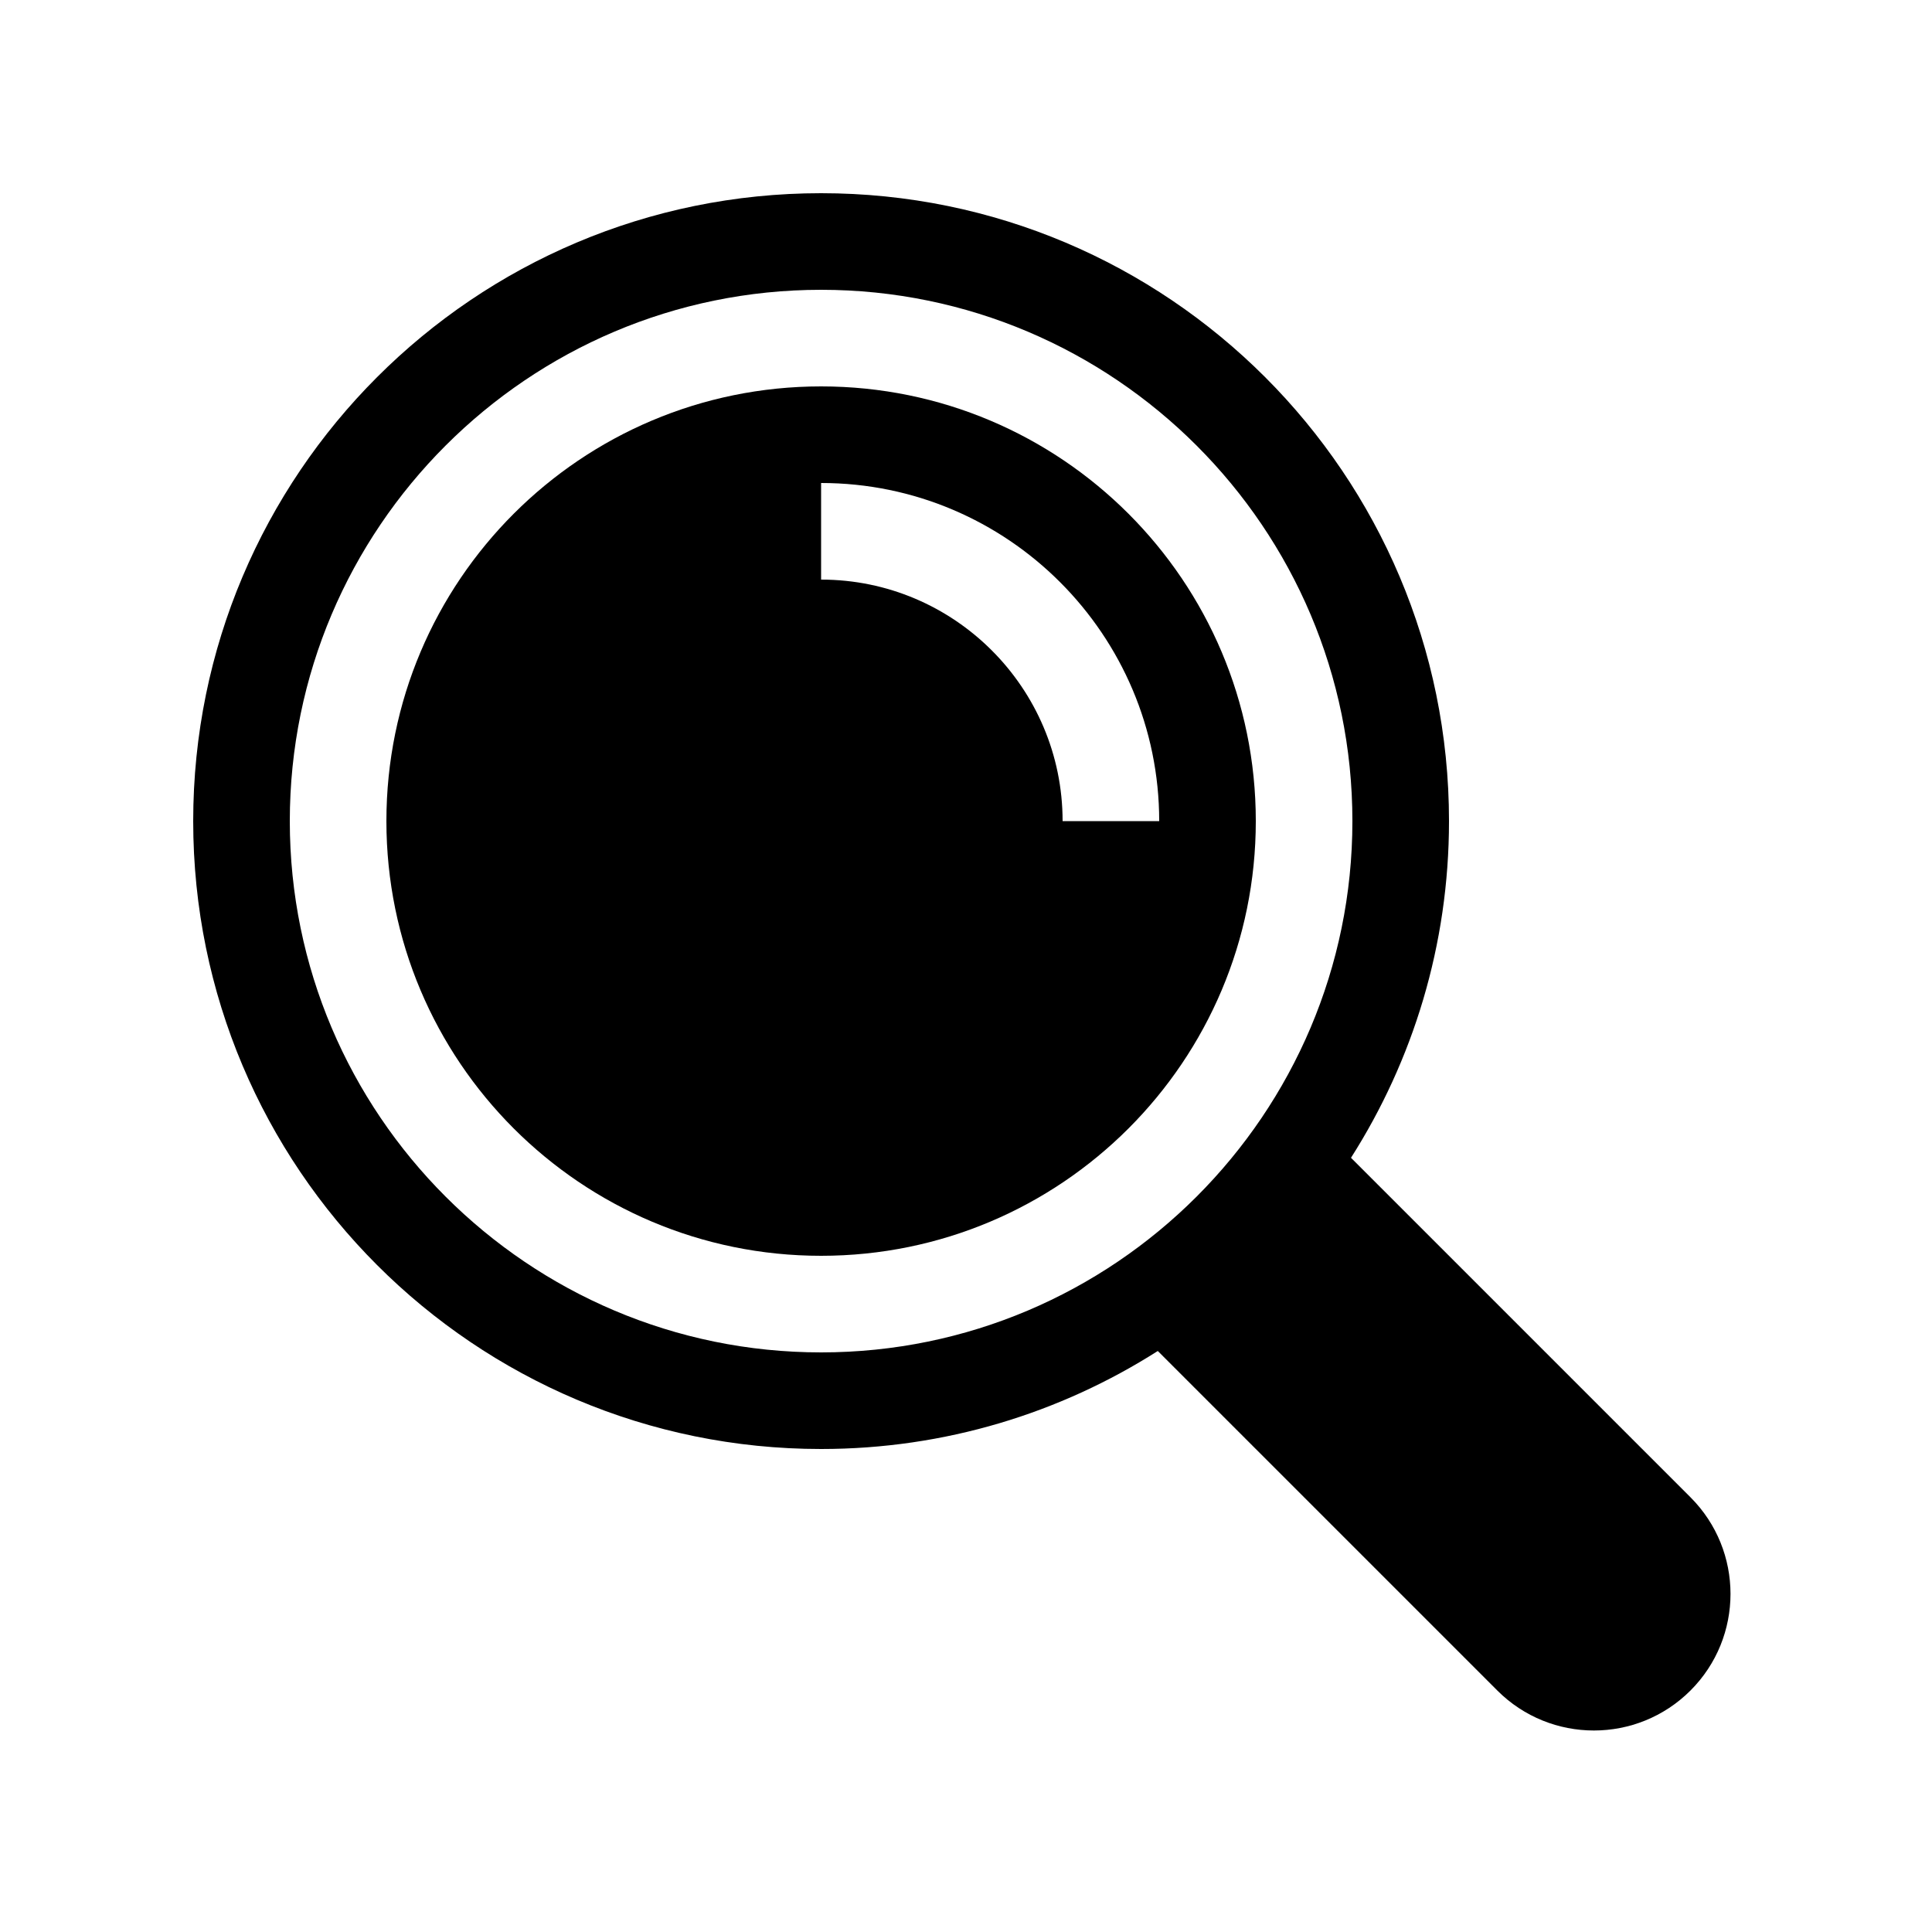<?xml version="1.0" encoding="utf-8"?>
<!-- Magnifier icon by Arthur Shlain from Usefulicons.com -->
<svg xmlns="http://www.w3.org/2000/svg" xmlns:xlink="http://www.w3.org/1999/xlink" xml:space="preserve" version="1.1" x="0px" y="0px" viewBox="0 0 100 100" width="400px" height="400px"><path d="M69.927,59.927C73.134,54.889,75,48.914,75,42.5C75,24.551,60.449,10,42.5,10S10,24.551,10,42.5C10,60.449,24.551,75,42.5,75C48.914,75,54.889,73.134,59.927,69.927L77.5,87.5C80.261,90.261,84.739,90.261,87.5,87.5S90.261,80.261,87.5,77.5L69.927,59.927ZM42.5,15C57.664,15,70,27.336,70,42.5S57.664,70,42.5,70S15,57.664,15,42.5S27.336,15,42.5,15Z" stroke="none"></path><path d="M42.5,65C54.926,65,65,54.926,65,42.5C65,30.074,54.926,20,42.5,20S20,30.074,20,42.5C20,54.926,30.074,65,42.5,65ZM42.5,25C52.149,25,60,32.851,60,42.5L55,42.5C55,35.607,49.393,30,42.5,30L42.5,25Z" stroke="none"></path></svg>